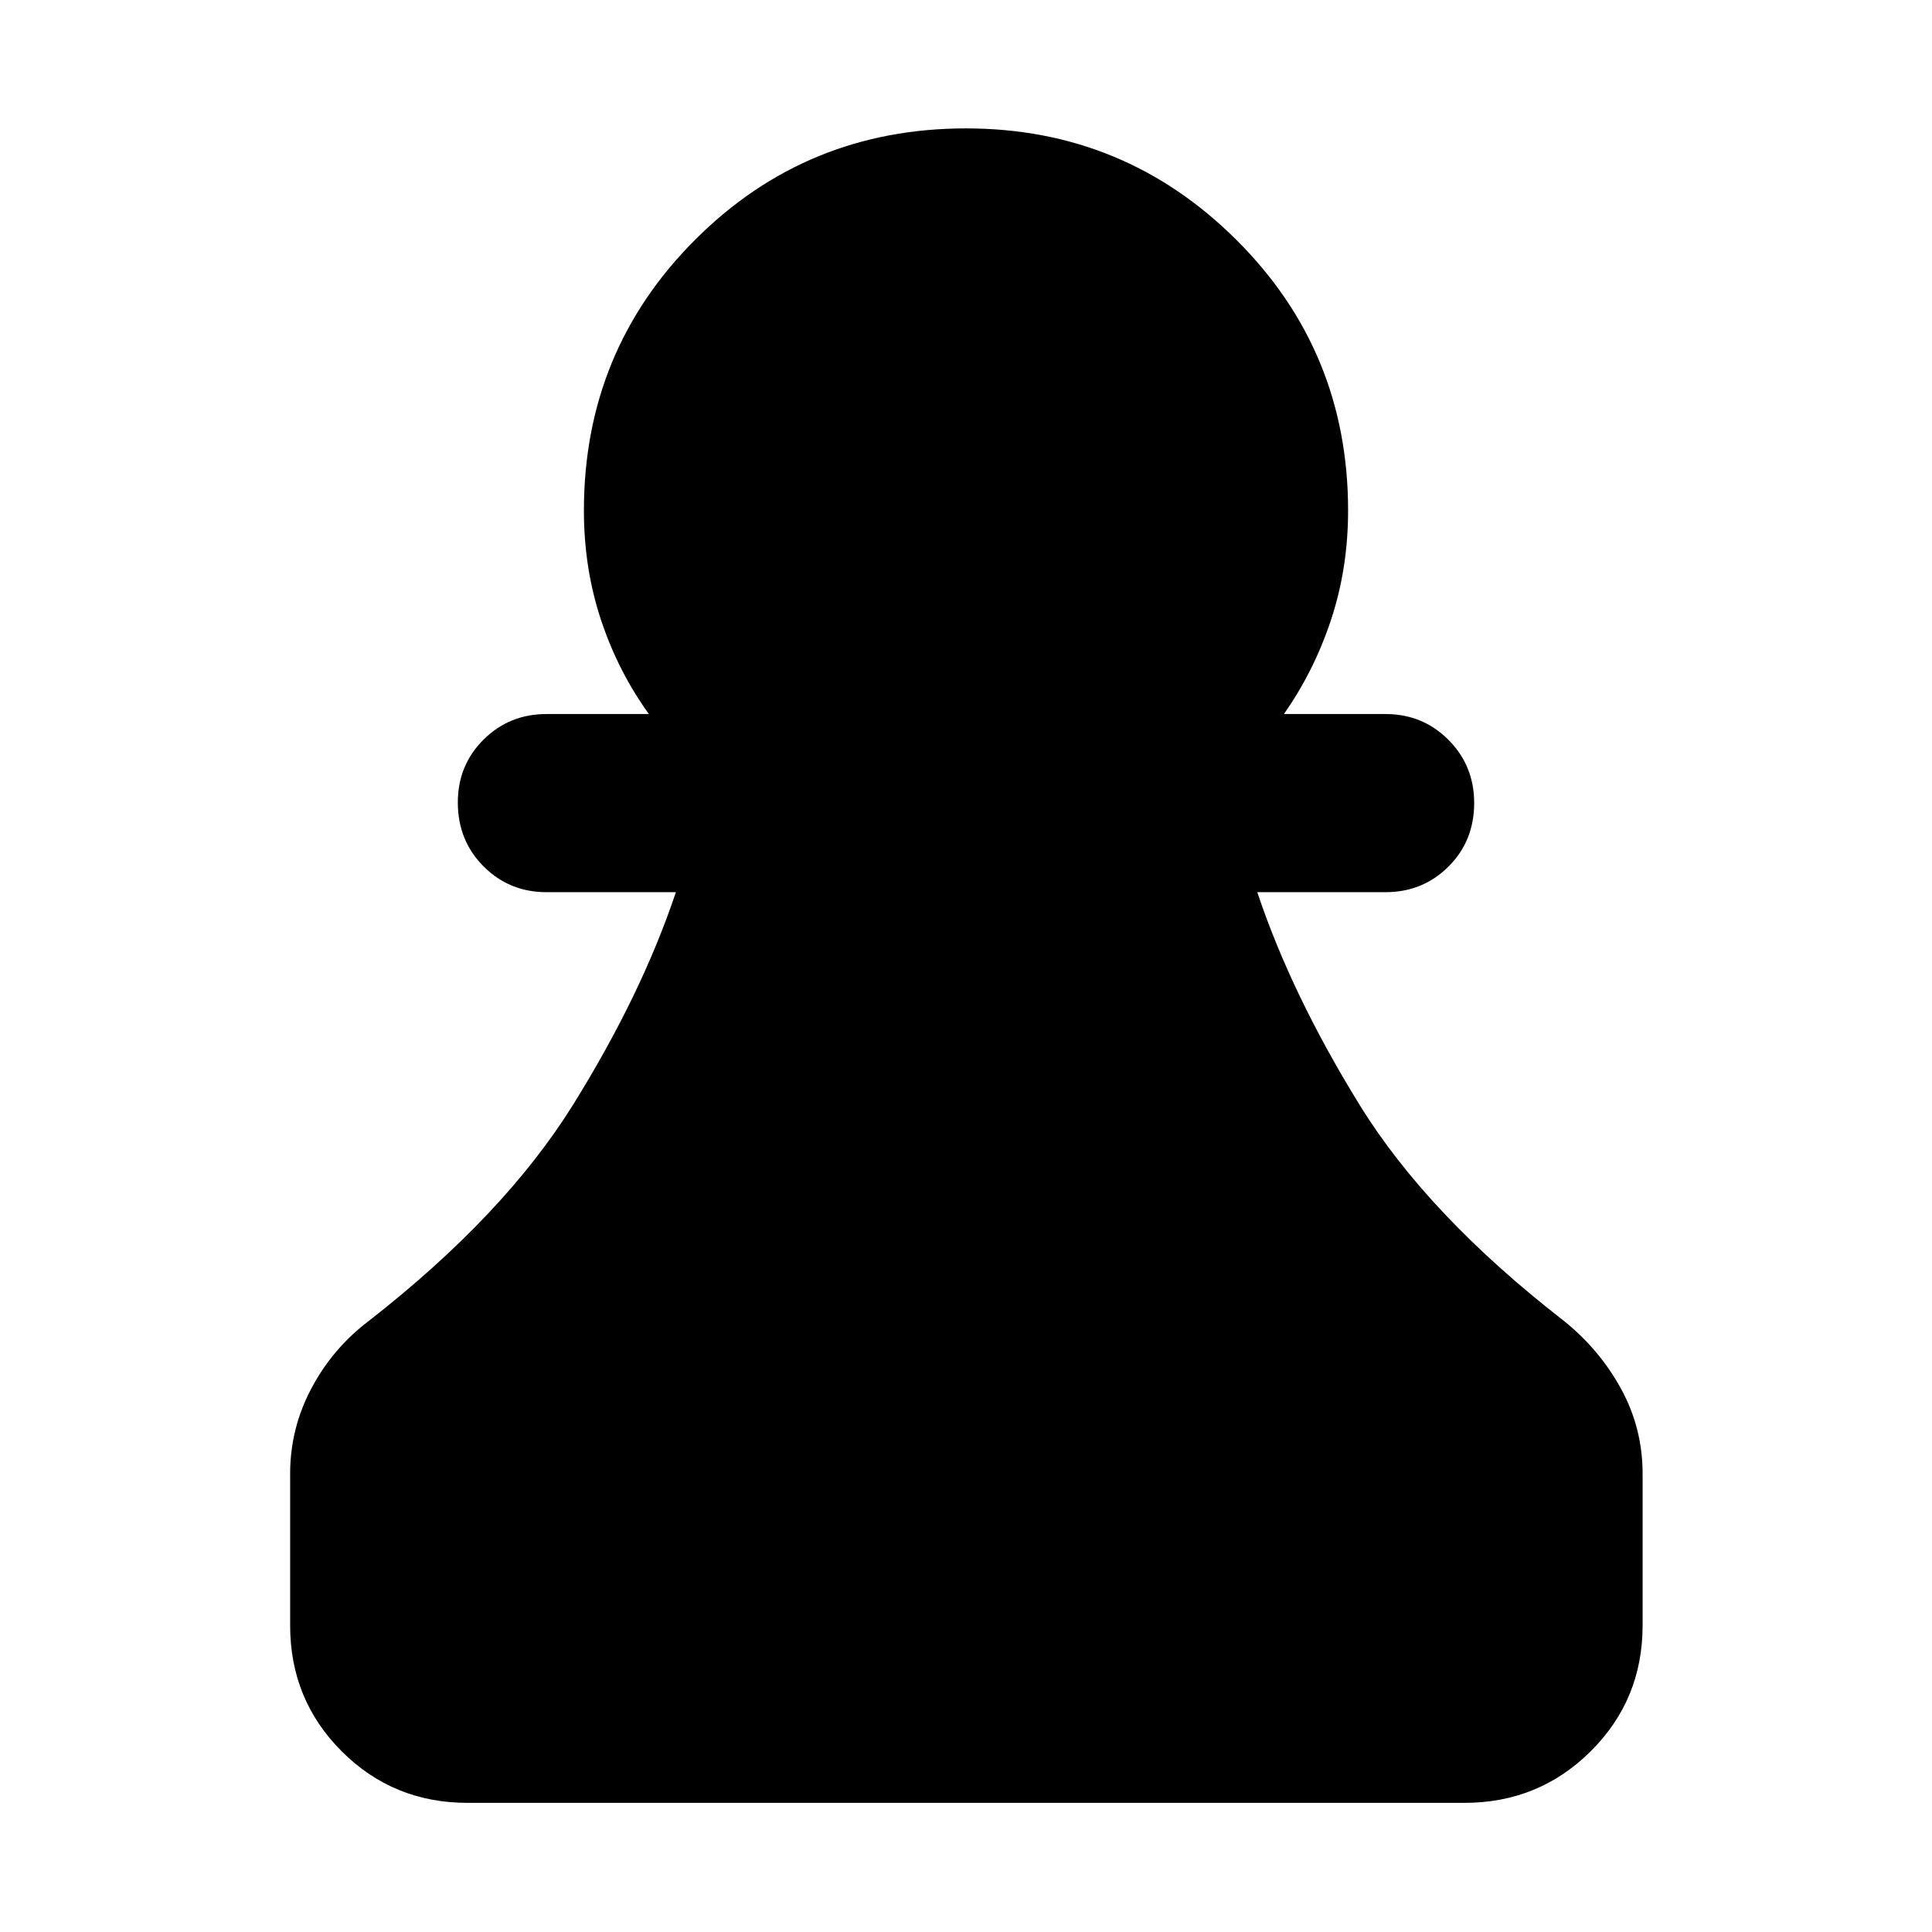 <svg xmlns="http://www.w3.org/2000/svg" height="40" viewBox="0 -960 960 960" width="40"><path d="M232.32-64.17q-36.92 0-62.53-25.62-25.62-25.61-25.62-62.53v-75.38q0-22.59 10.59-42.48 10.59-19.89 28.38-33.37 67.42-52.58 101.56-107.42 34.13-54.84 51.14-105.71h-64.28q-18.5 0-31.28-12.82-12.79-12.82-12.79-31.75 0-18.55 12.79-31.25 12.78-12.7 31.28-12.7h50.85q-15.37-21.35-23.82-46.89-8.45-25.55-8.45-54.26 0-79.26 55.3-134.56Q400.74-896.2 480-896.2q78.65 0 134.25 55.29 55.61 55.3 55.61 134.56 0 28.71-8.45 54.26-8.45 25.54-23.44 46.89h50.47q18.5 0 31.28 12.82 12.79 12.82 12.79 31.37 0 18.92-12.79 31.63-12.78 12.7-31.28 12.7h-63.71q17.01 50.87 50.86 105.71 33.85 54.84 101.64 107.42 17.67 14.25 28.32 33.75 10.65 19.51 10.65 42.1v75.38q0 36.92-25.8 62.53-25.8 25.62-62.72 25.62H232.32Z"/></svg>